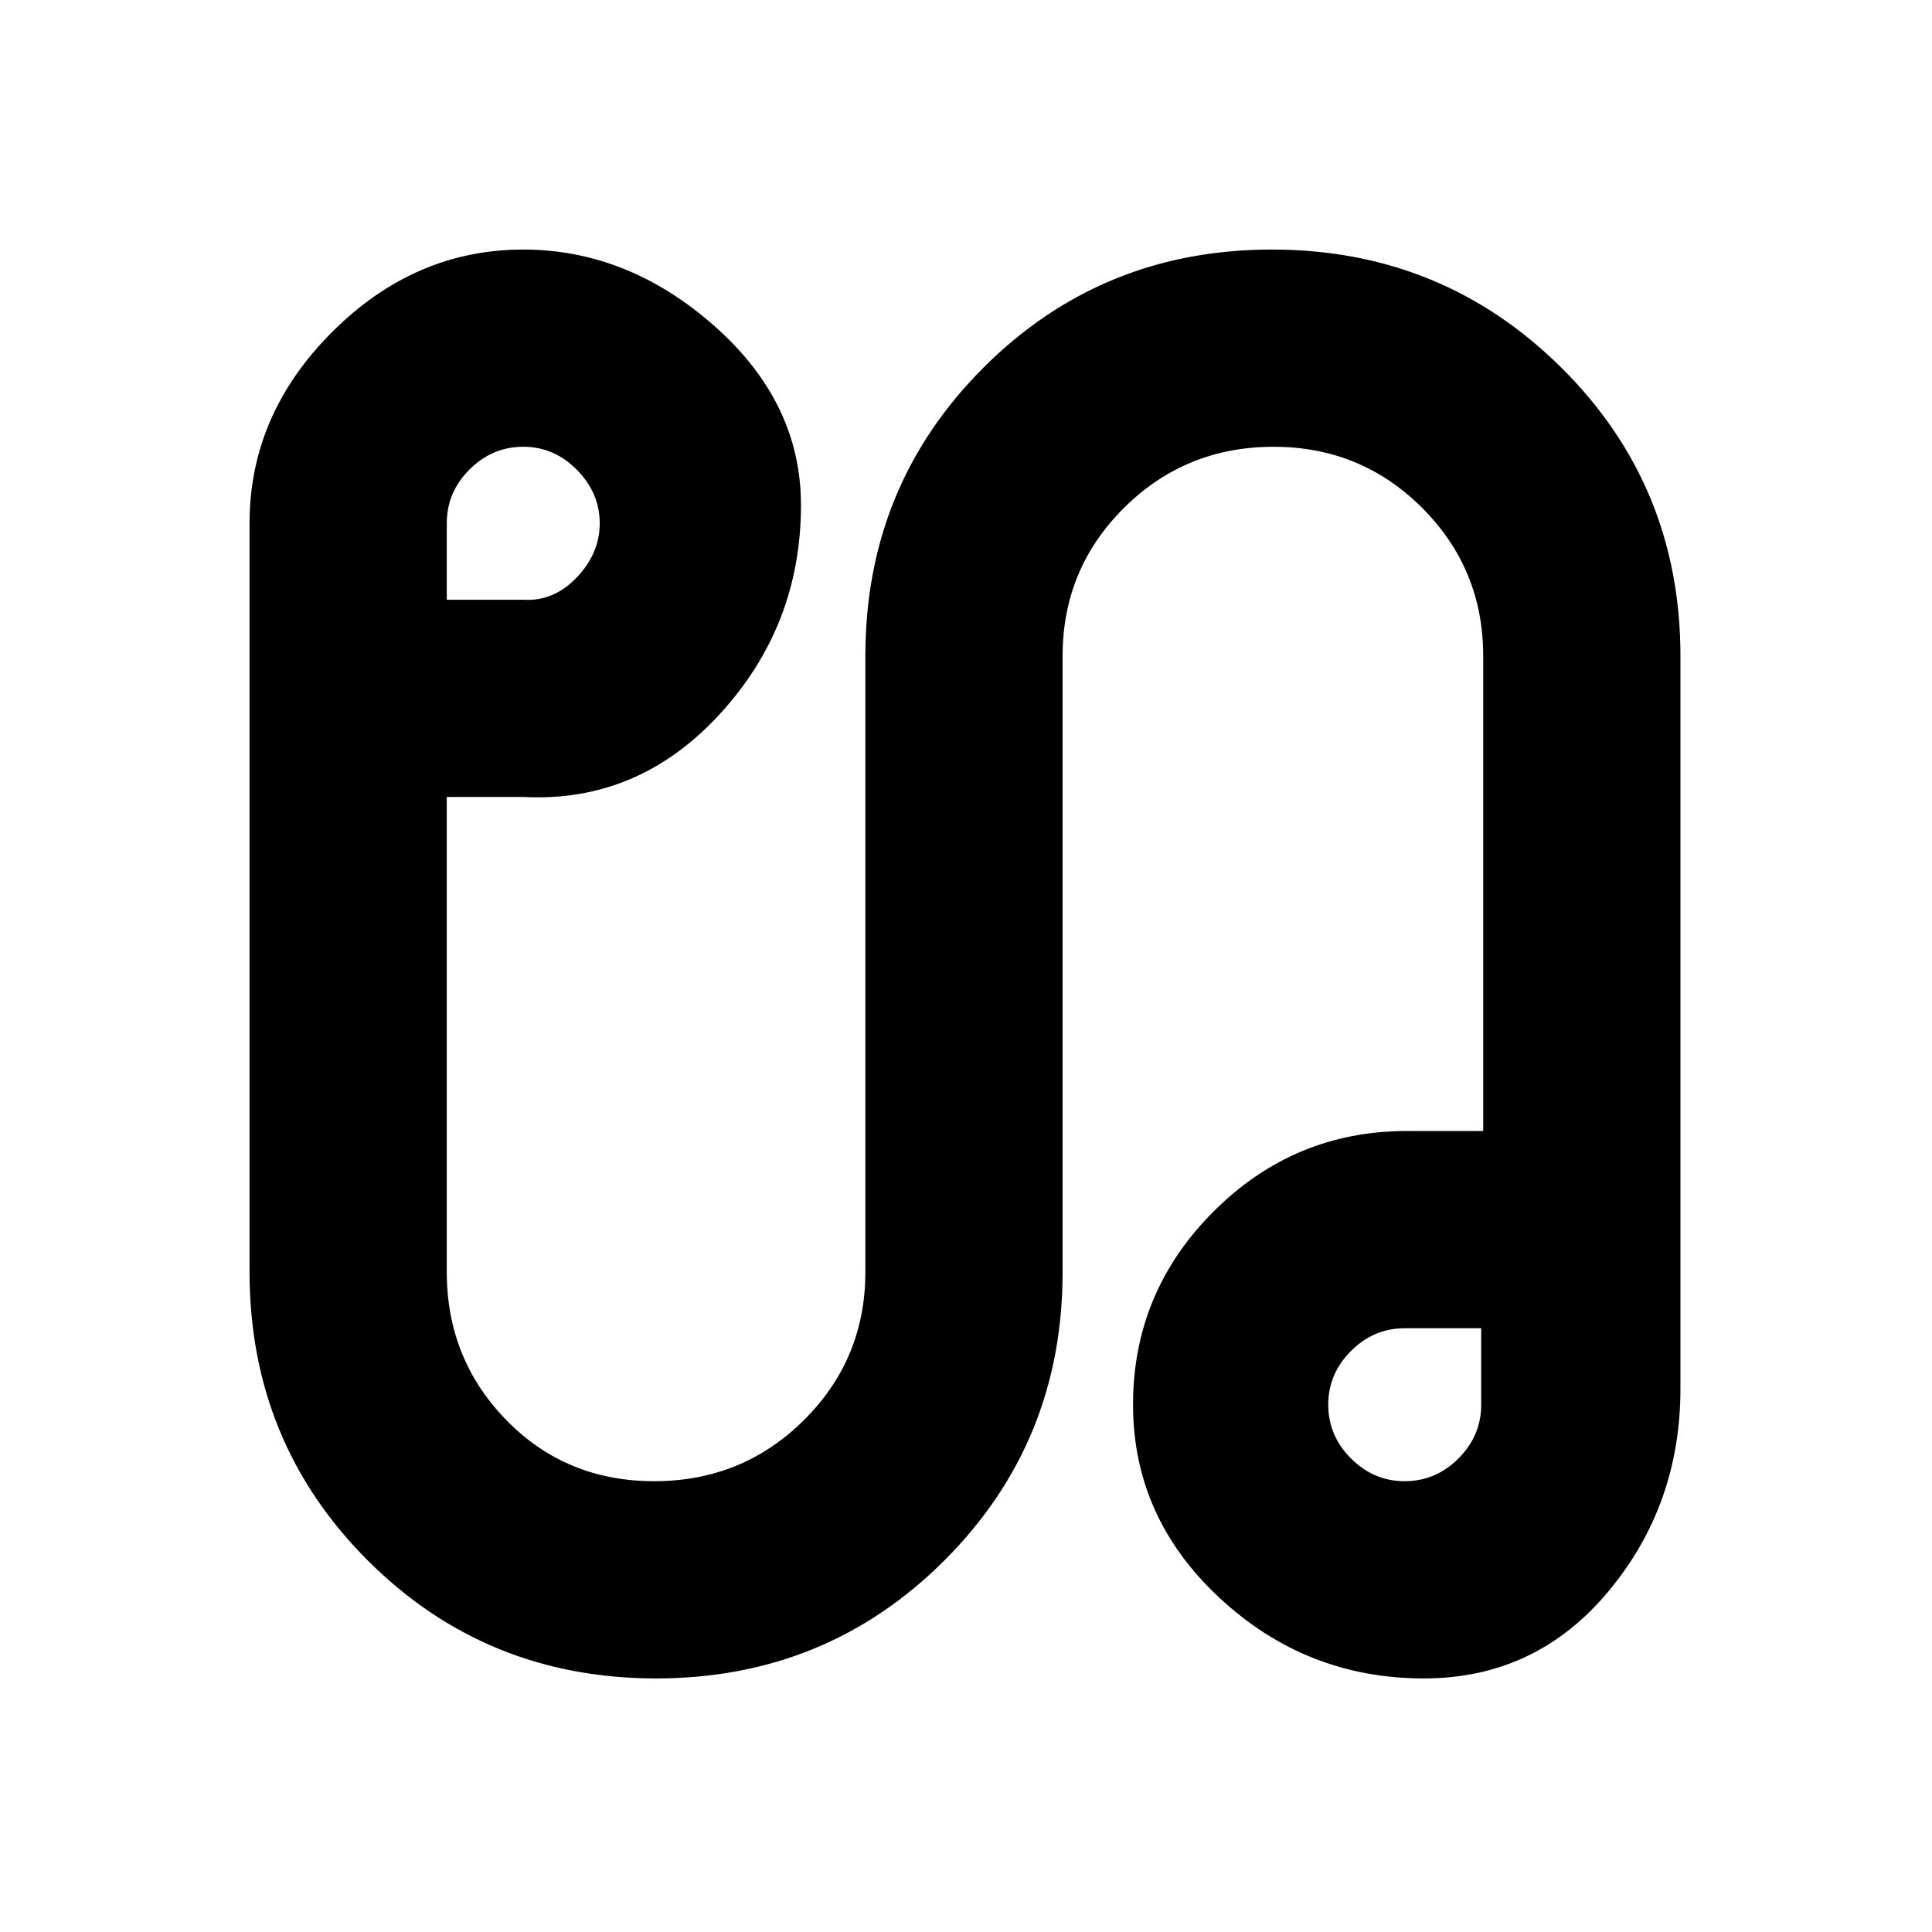 <svg xmlns="http://www.w3.org/2000/svg" height="20" viewBox="0 -960 960 960" width="20"><path d="M326-126q-84.64 0-143.32-58.68Q124-243.36 124-328v-372.06Q124-754 165-795t95-41q52 0 95 38t43 89q0 60-40.5 104T260-564h-38v236q0 43.33 29.62 73.67Q281.24-224 325.06-224q43.82 0 74.38-30.33Q430-284.67 430-328v-306.15q0-84.49 58.68-143.17Q547.36-836 632-836q84.64 0 143.82 58.68Q835-718.64 835-634v364q0 58-36 101t-91.5 43Q649-126 606-166t-43-96q0-56 40-96t96-40h38v-236q0-43.33-30.37-73.67Q676.26-738 632.88-738q-43.8 0-74.34 30.33Q528-677.33 528-634v306.15q0 84.49-58.68 143.17Q410.64-126 326-126ZM222-662h38q15 1 26.5-11t11.5-27q0-15-11.3-26.5T260-738q-15.4 0-26.7 11.3Q222-715.4 222-700v38Zm476 438q15.4 0 26.7-11.3Q736-246.6 736-262v-38h-38q-15.4 0-26.7 11.3Q660-277.4 660-262q0 15.4 11.3 26.7Q682.6-224 698-224Zm0-38ZM260-700Z"/></svg>